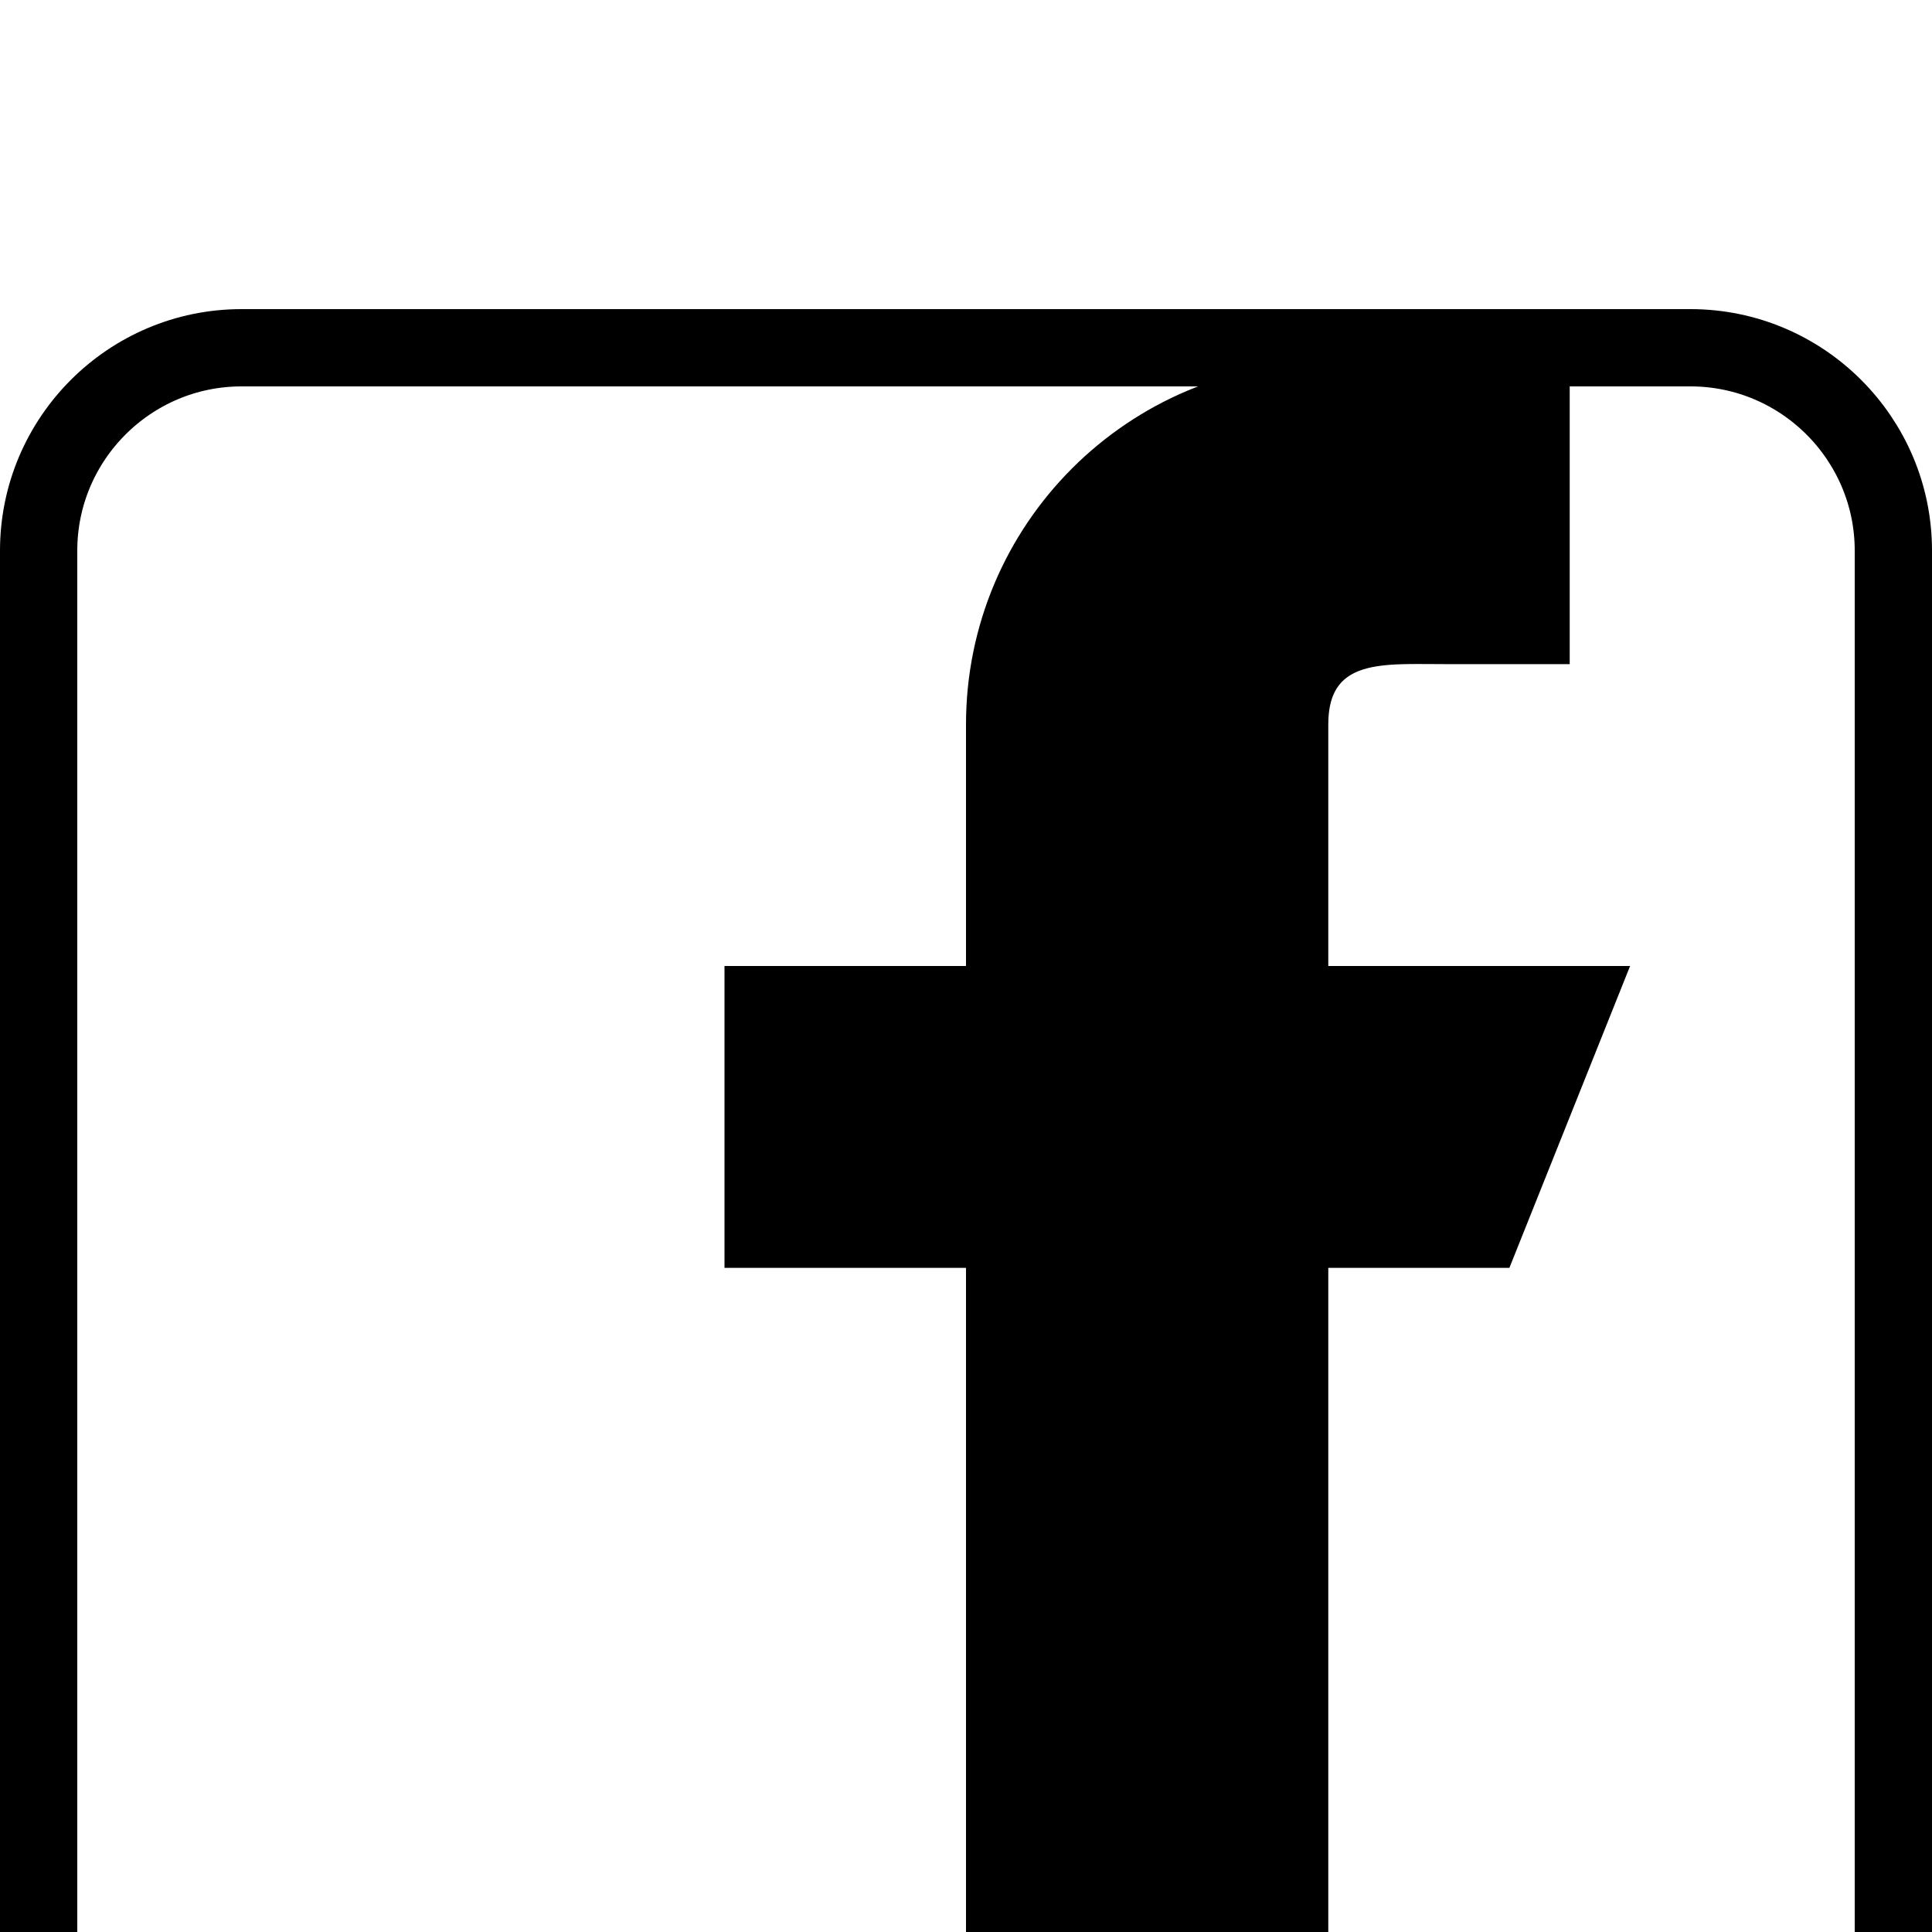<svg width="25" height="25" viewBox="0 0 25 25" fill="none" xmlns="http://www.w3.org/2000/svg">
<g clip-path="url(#clip0_2_33)">
<g filter="url(#filter0_d_2_33)">
<path d="M21.875 0H3.125C1.402 0 0 1.402 0 3.125V21.875C0 23.598 1.402 25 3.125 25H21.875C23.598 25 25 23.598 25 21.875V3.125C25 1.402 23.598 0 21.875 0Z" fill="white"/>
<path d="M3.125 0.5H21.875C23.322 0.5 24.5 1.678 24.5 3.125V21.875C24.5 23.322 23.322 24.5 21.875 24.5H3.125C1.678 24.5 0.5 23.322 0.5 21.875V3.125C0.5 1.678 1.678 0.5 3.125 0.5Z" stroke="black"/>
</g>
<path d="M16.688 12.5V13H17.188H20.355L19.193 15.906H17.188H16.688V16.406V24.5H13V16.406V15.906H12.5H9.875V13H12.5H13V12.5V9.375C13 7.062 14.875 5.188 17.188 5.188H19.812V8.094H18.75C18.689 8.094 18.626 8.093 18.561 8.093C18.415 8.092 18.263 8.091 18.126 8.095C17.927 8.101 17.704 8.119 17.497 8.183C17.282 8.25 17.059 8.374 16.9 8.603C16.744 8.827 16.688 9.095 16.688 9.375V12.5Z" fill="black" stroke="black"/>
</g>
<defs>
<filter id="filter0_d_2_33" x="-4" y="0" width="33" height="33" filterUnits="userSpaceOnUse" color-interpolation-filters="sRGB">
<feFlood flood-opacity="0" result="BackgroundImageFix"/>
<feColorMatrix in="SourceAlpha" type="matrix" values="0 0 0 0 0 0 0 0 0 0 0 0 0 0 0 0 0 0 127 0" result="hardAlpha"/>
<feOffset dy="4"/>
<feGaussianBlur stdDeviation="2"/>
<feColorMatrix type="matrix" values="0 0 0 0 0 0 0 0 0 0 0 0 0 0 0 0 0 0 0.25 0"/>
<feBlend mode="normal" in2="BackgroundImageFix" result="effect1_dropShadow_2_33"/>
<feBlend mode="normal" in="SourceGraphic" in2="effect1_dropShadow_2_33" result="shape"/>
</filter>
<clipPath id="clip0_2_33">
<rect width="25" height="25" fill="white"/>
</clipPath>
</defs>
</svg>
